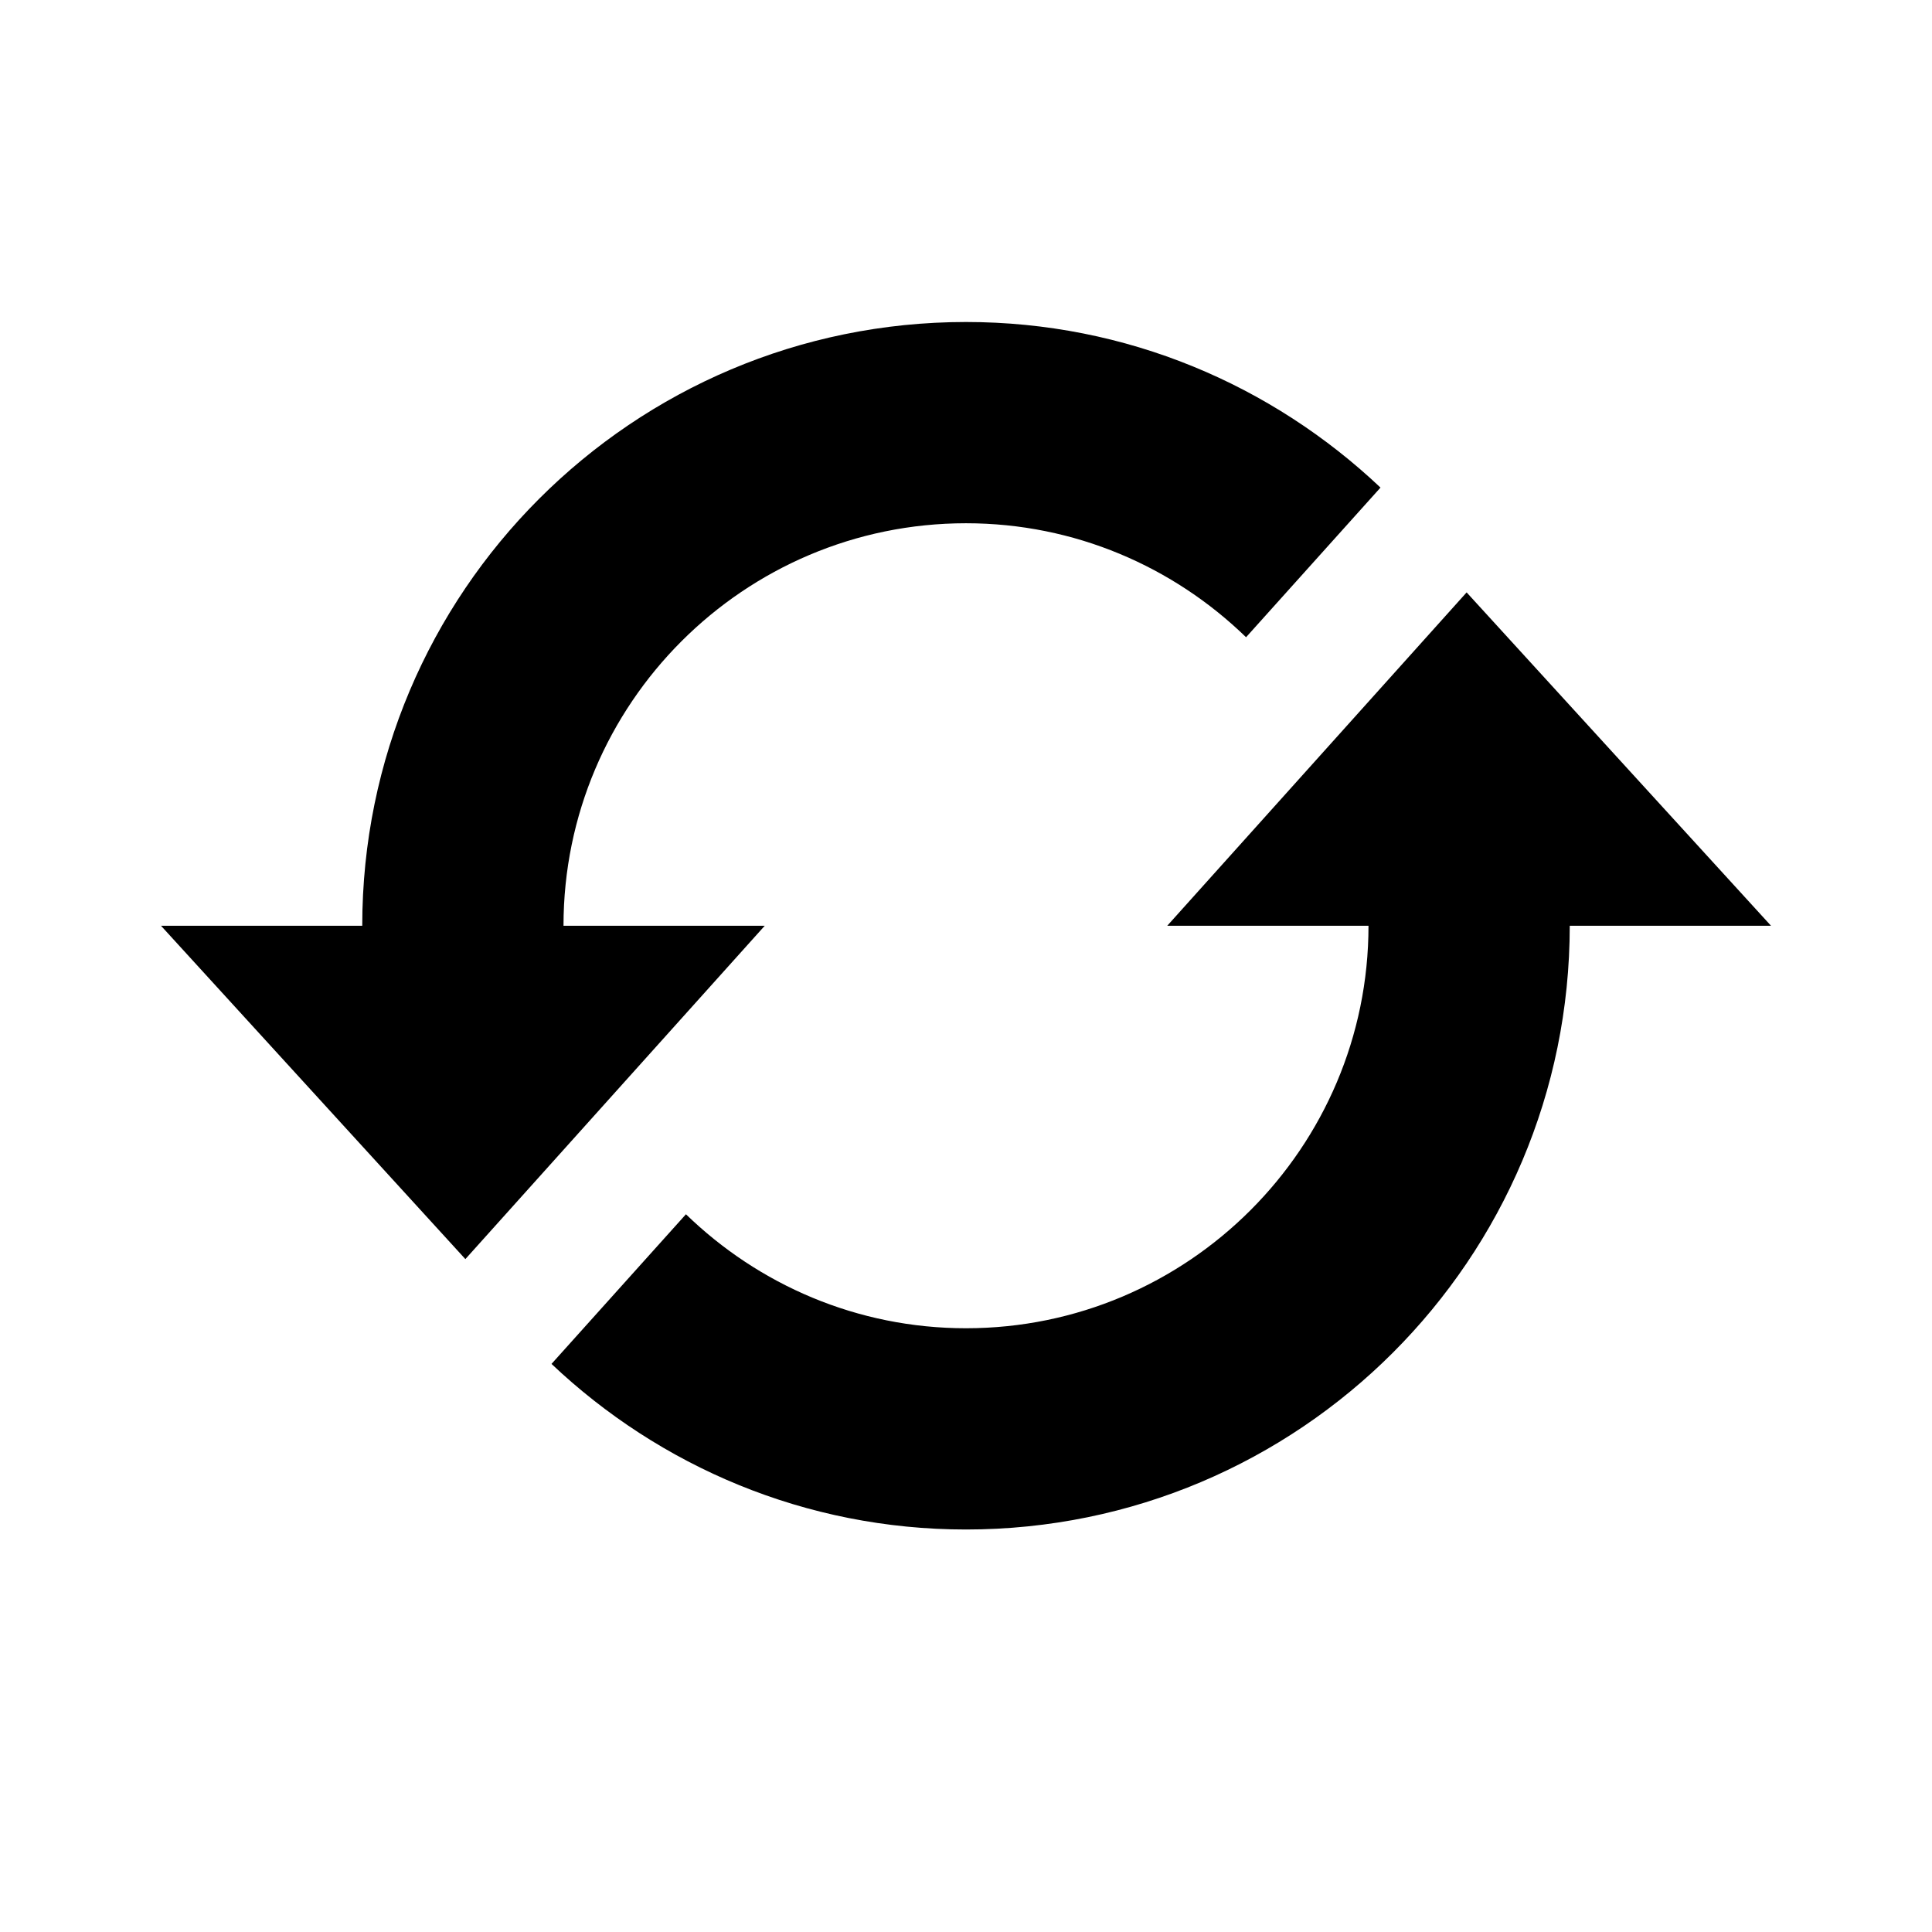 <?xml version="1.0" encoding="UTF-8" standalone="no"?>
<svg
   xmlns:dc="http://purl.org/dc/elements/1.1/"
   xmlns:cc="http://creativecommons.org/ns#"
   xmlns:rdf="http://www.w3.org/1999/02/22-rdf-syntax-ns#"
   xmlns:svg="http://www.w3.org/2000/svg"
   xmlns="http://www.w3.org/2000/svg"
   xmlns:sodipodi="http://sodipodi.sourceforge.net/DTD/sodipodi-0.dtd"
   xmlns:inkscape="http://www.inkscape.org/namespaces/inkscape"
   width="24"
   height="24"
   viewBox="0 0 24 24"
   id="svg3110"
   version="1.1"
   inkscape:version="0.48.4 r9939"
   sodipodi:docname="iconmonstr-refresh-3.svg">
  <defs
     id="defs3116" />
  <sodipodi:namedview
     pagecolor="#ffffff"
     bordercolor="#666666"
     borderopacity="1"
     objecttolerance="10"
     gridtolerance="10"
     guidetolerance="10"
     inkscape:pageopacity="0"
     inkscape:pageshadow="2"
     inkscape:window-width="1543"
     inkscape:window-height="876"
     id="namedview3114"
     showgrid="false"
     inkscape:zoom="9.8333333"
     inkscape:cx="12"
     inkscape:cy="12"
     inkscape:window-x="57"
     inkscape:window-y="24"
     inkscape:window-maximized="1"
     inkscape:current-layer="svg3110" />
  <path
     d="M 9.5,11.5 5.781,15.641 2,11.5 H 4.5 C 4.5,7.358 7.858,4 12,4 c 1.996,0 3.804,0.785 5.149,2.057 l -1.67,1.859 C 14.578,7.041 13.352,6.5 12,6.5 9.242,6.5 7,8.742 7,11.5 H 9.5 z M 18.219,7.359 14.5,11.5 H 17 c 0,2.757 -2.243,5 -5,5 -1.353,0 -2.578,-0.542 -3.479,-1.416 l -1.67,1.859 C 8.195,18.215 10.004,19 12,19 c 4.142,0 7.5,-3.358 7.5,-7.5 H 22 L 18.219,7.359 z"
     id="path3112"
     inkscape:connector-curvature="0" />
</svg>
